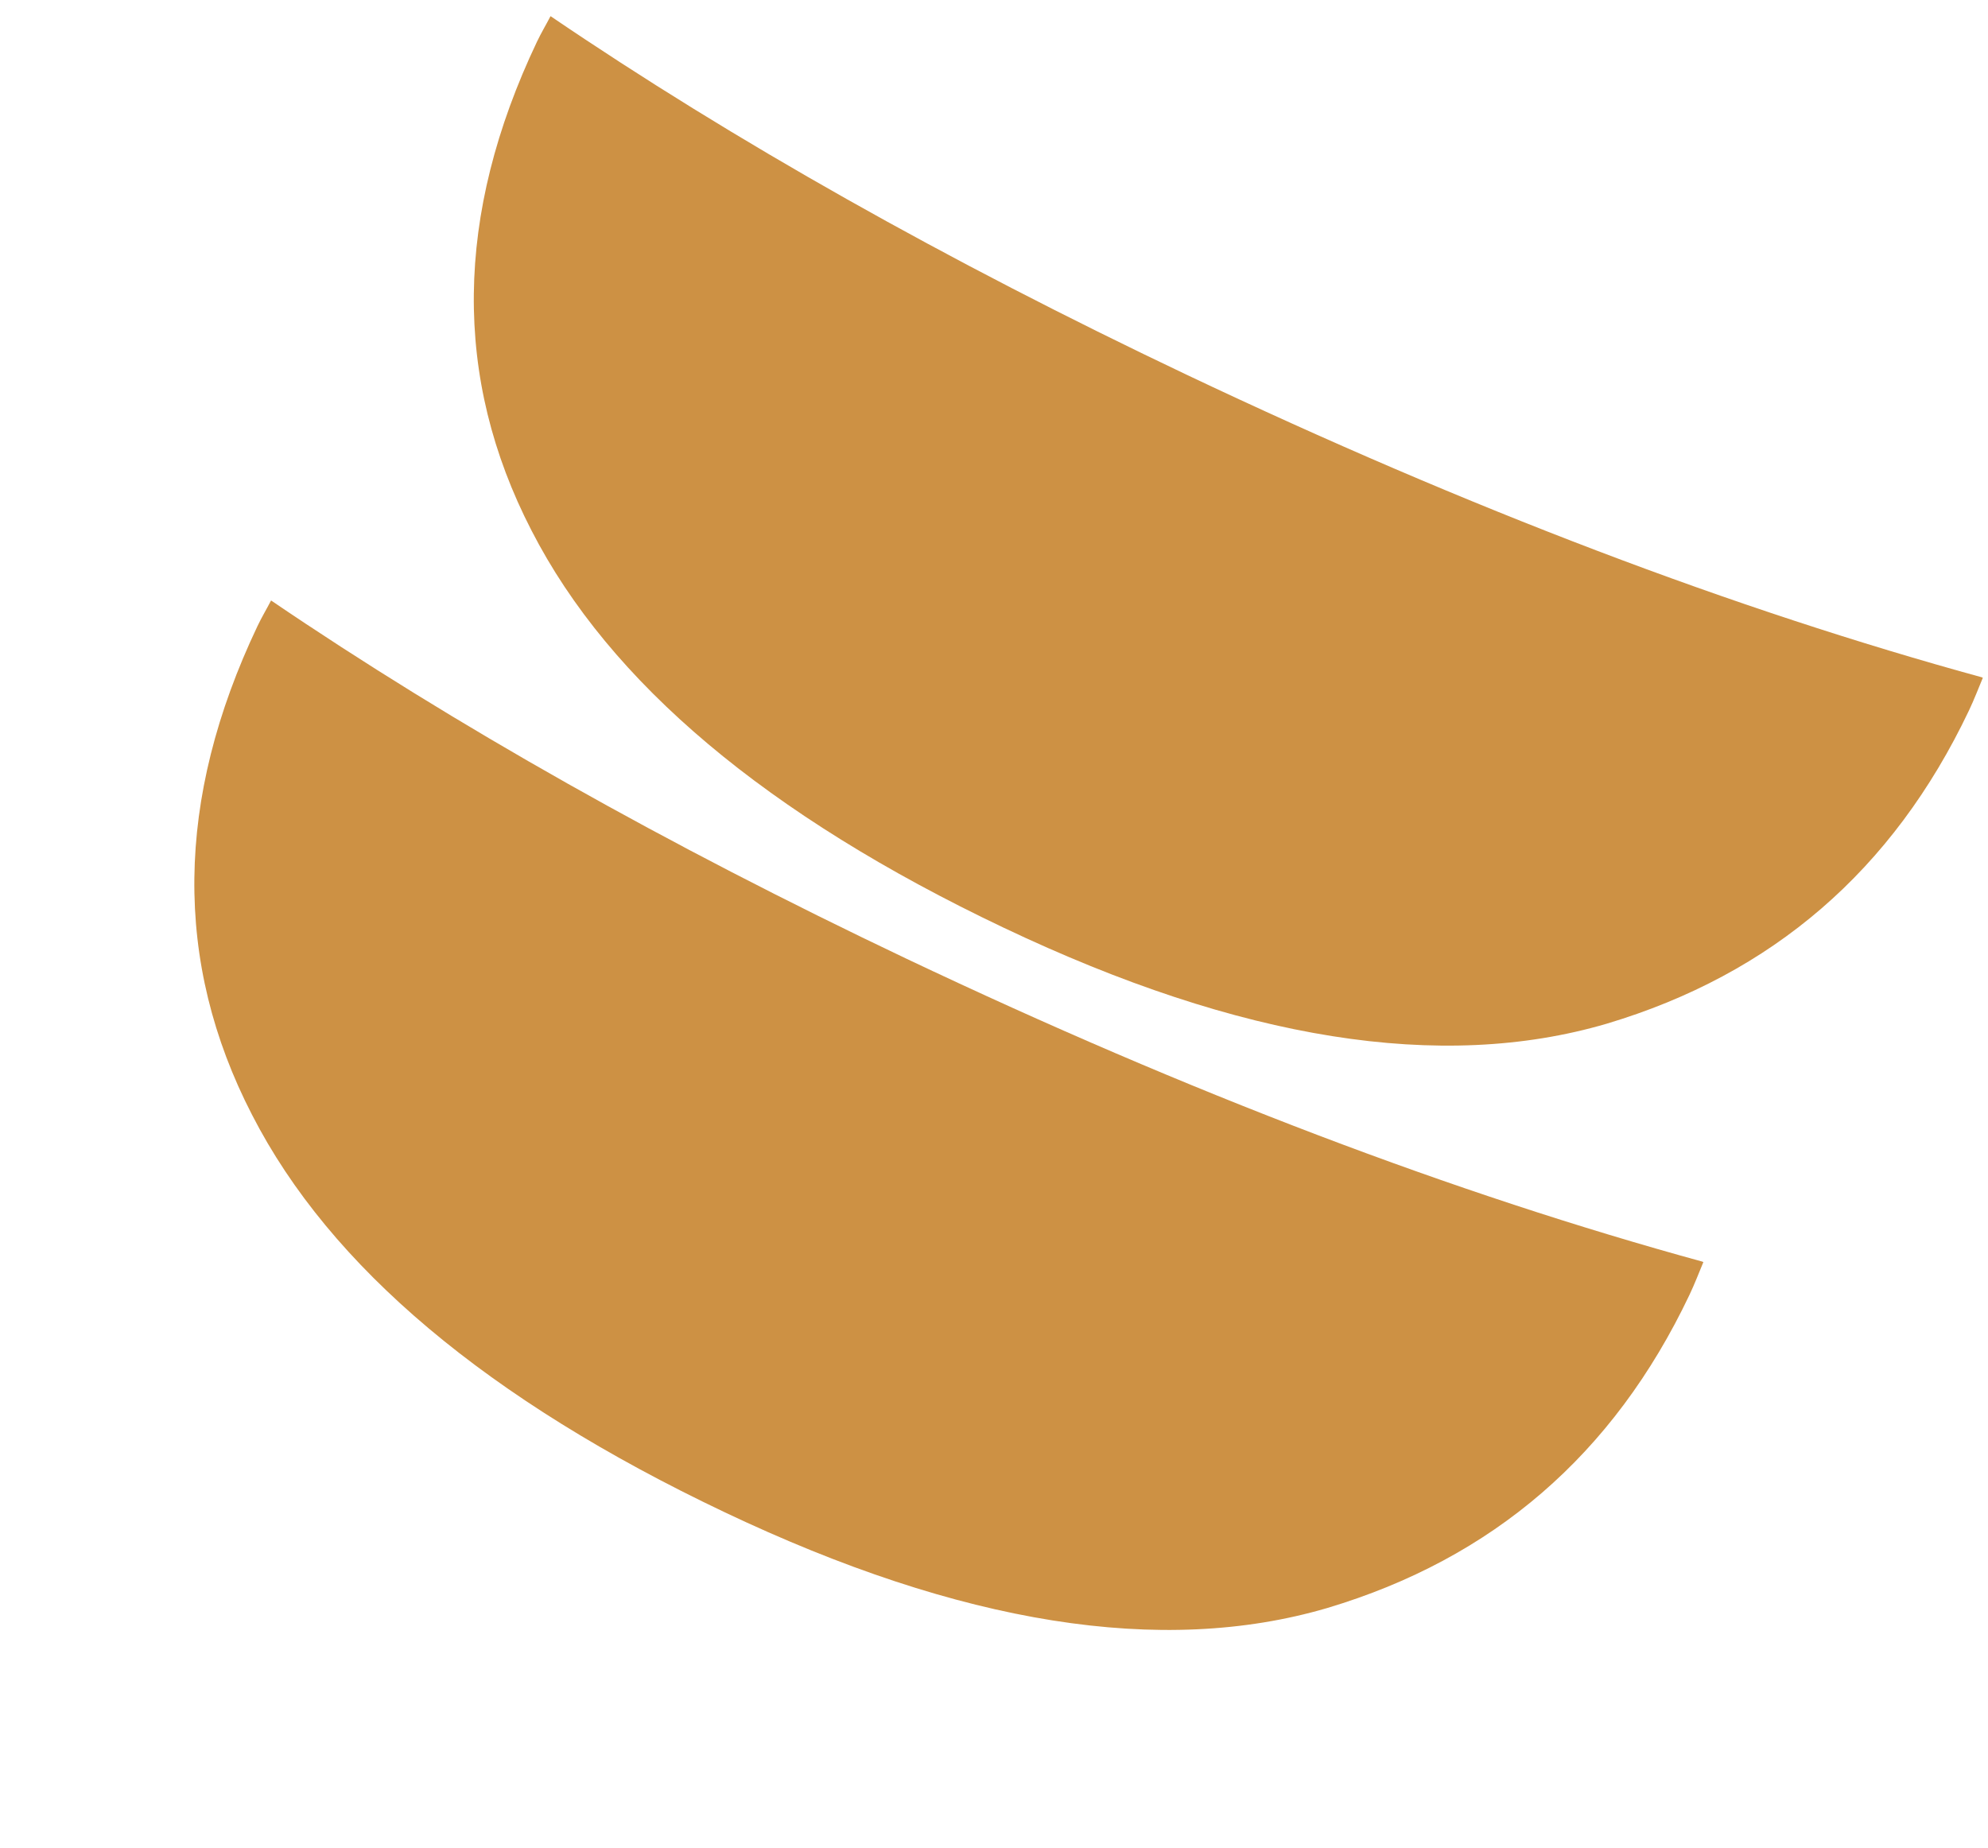 <svg width="313" height="291" viewBox="0 0 313 291" fill="none" xmlns="http://www.w3.org/2000/svg">
<g clip-path="url(#clip0_595_613)">
<path d="M186.758 58.968C148.939 40.992 115.579 22.184 86.679 2.542C85.99 3.876 85.211 5.166 84.541 6.575C71.574 33.857 71.288 59.508 83.684 83.528C95.98 107.509 120.764 128.356 158.034 146.071C195.305 163.786 226.951 168.822 252.972 161.179C279.002 153.4 298.03 137.056 309.994 111.884C310.814 110.159 311.473 108.424 312.199 106.687C273.043 95.967 231.229 80.061 186.758 58.968Z" fill="#CD9144"/>
</g>
<g clip-path="url(#clip1_595_613)">
<path d="M142.758 150.968C104.939 132.992 71.579 114.184 42.679 94.543C41.99 95.876 41.211 97.166 40.541 98.575C27.574 125.857 27.288 151.508 39.684 175.528C51.98 199.509 76.764 220.357 114.034 238.071C151.305 255.786 182.951 260.822 208.972 253.179C235.002 245.4 254.03 229.056 265.994 203.884C266.814 202.159 267.473 200.424 268.199 198.687C229.043 187.967 187.229 172.061 142.758 150.968Z" fill="#CD9144"/>
</g>
<defs>
<clipPath id="clip0_595_613">
<rect width="101.72" height="248.83" fill="white" transform="translate(44 91.871) rotate(-64.578)"/>
</clipPath>
<clipPath id="clip1_595_613">
<rect width="101.72" height="248.83" fill="white" transform="translate(0 183.871) rotate(-64.578)"/>
</clipPath>
</defs>
</svg>
